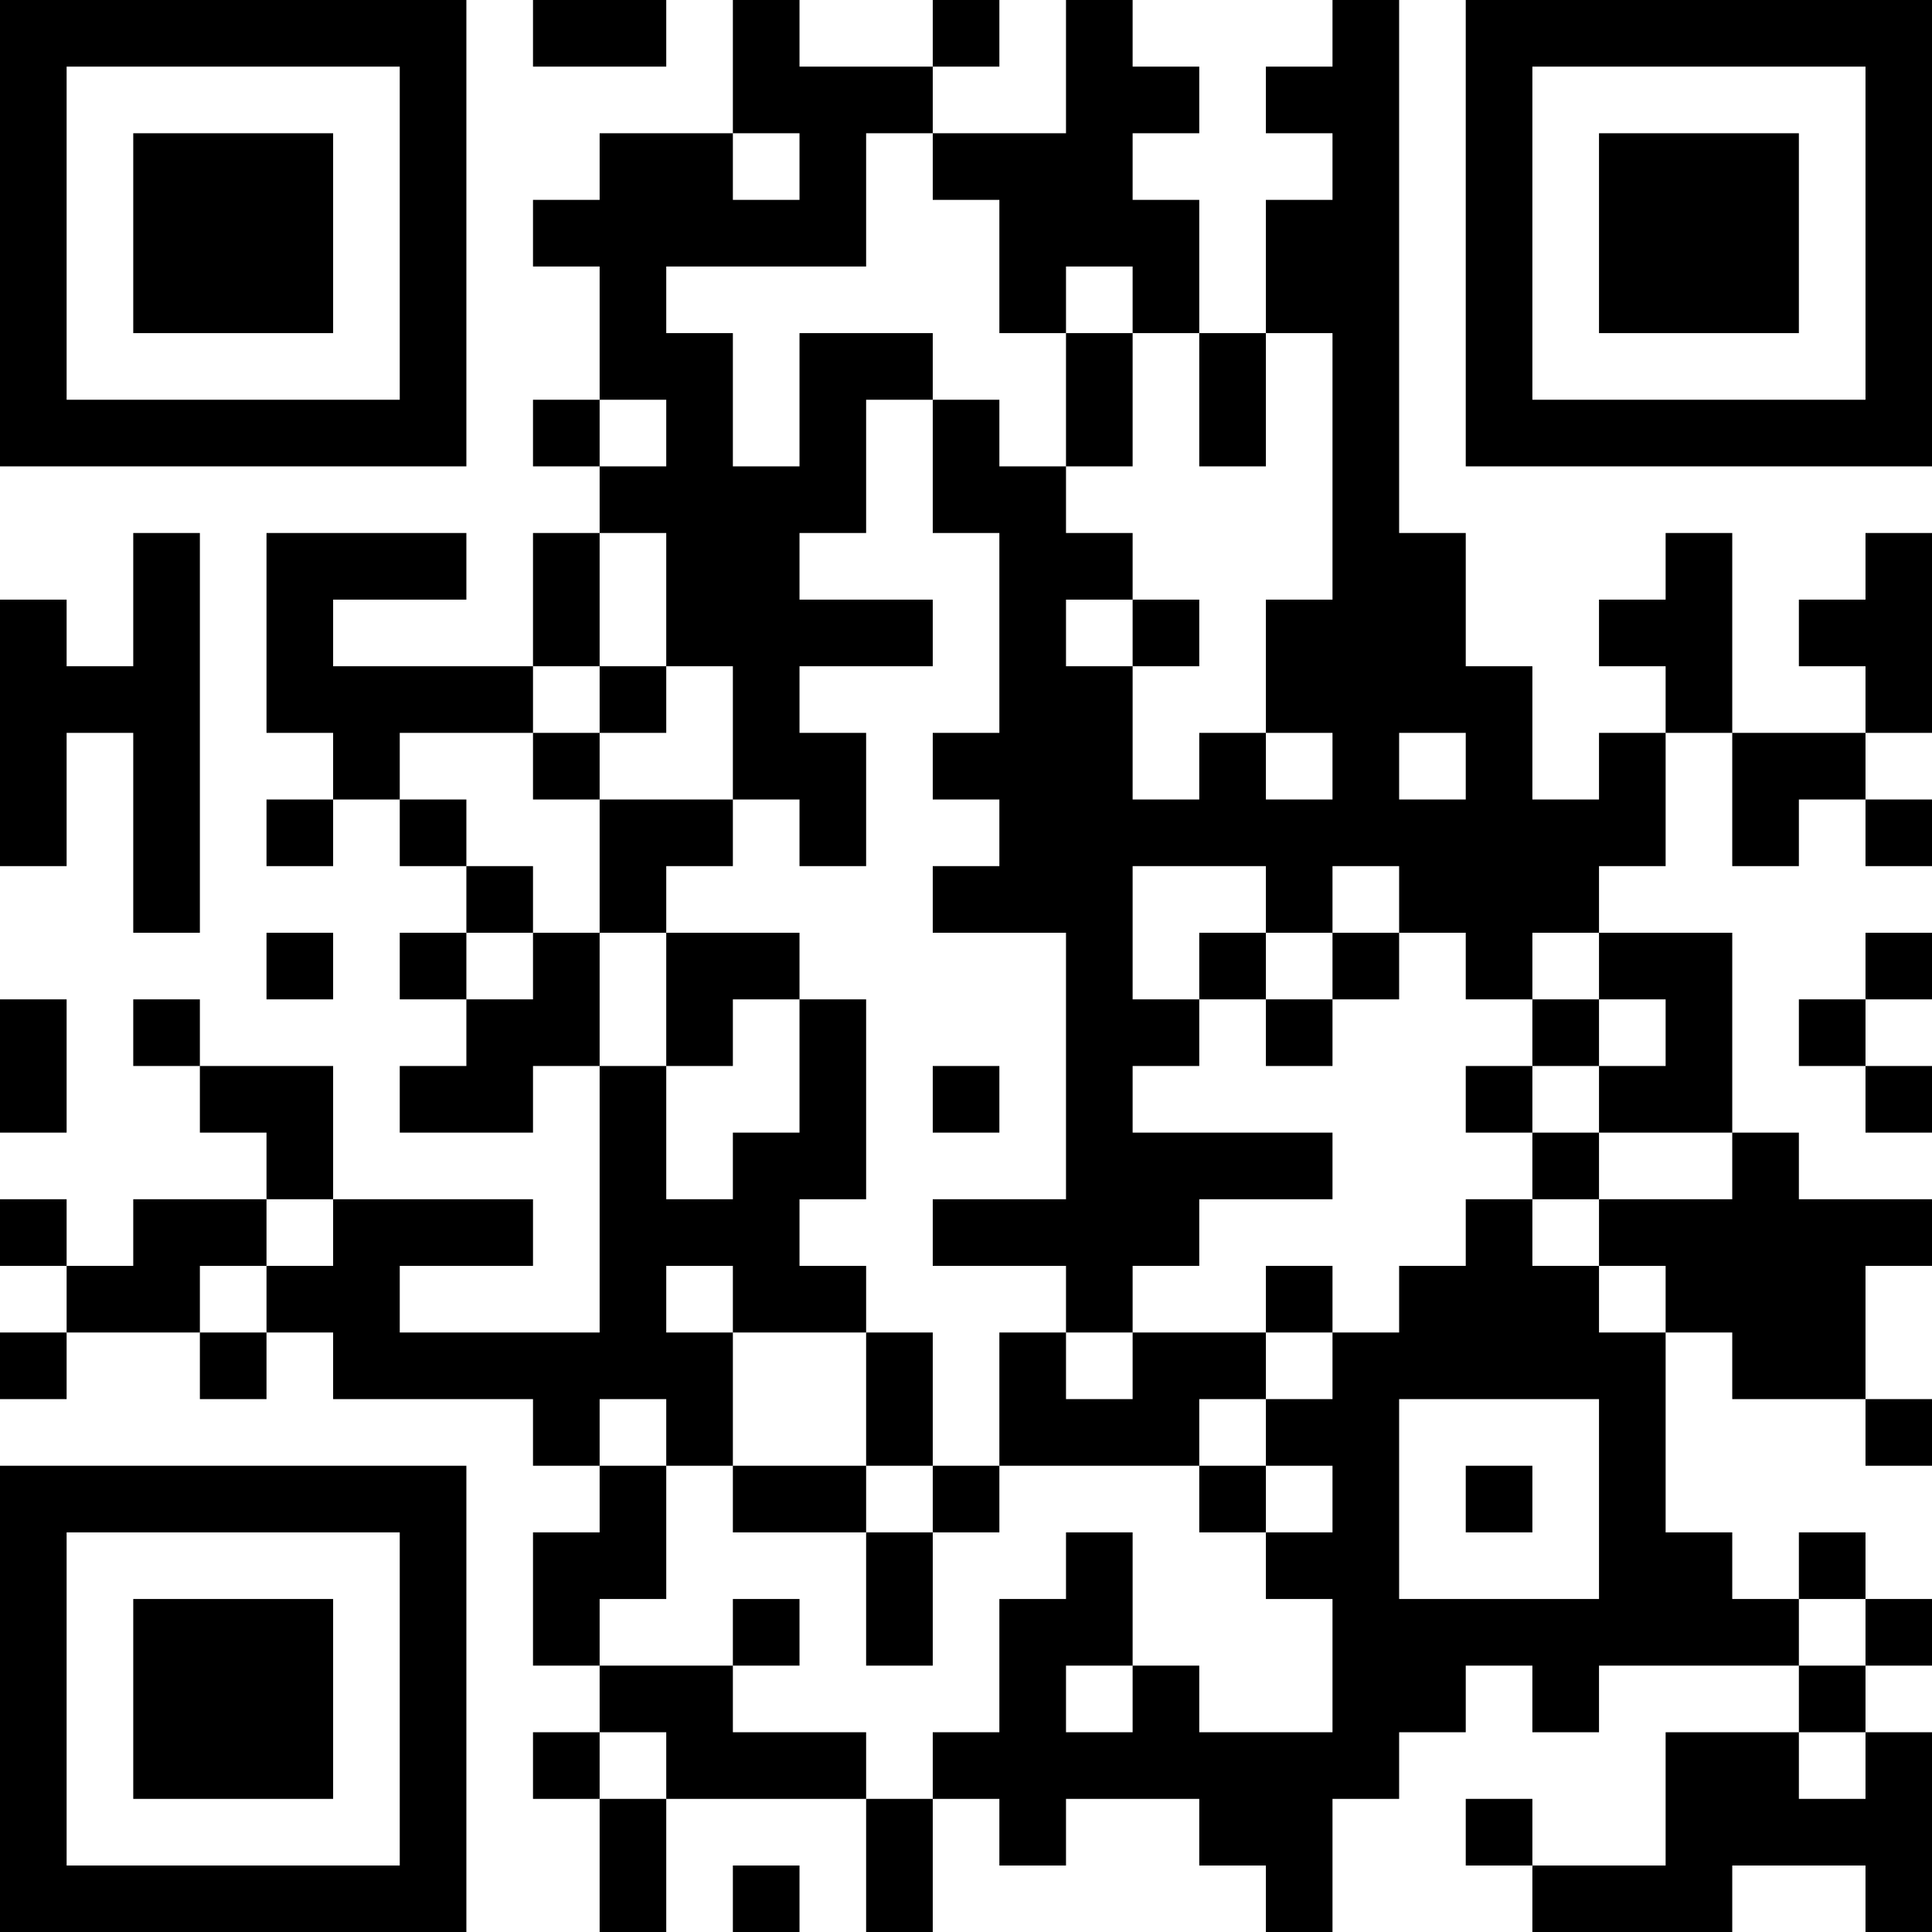 <?xml version="1.0" encoding="UTF-8"?>
<svg xmlns="http://www.w3.org/2000/svg" version="1.1" width="200" height="200" viewBox="0 0 200 200"><rect x="0" y="0" width="200" height="200" fill="#ffffff"/><g transform="scale(6.897)"><g transform="translate(0,0)"><path fill-rule="evenodd" d="M8 0L8 1L10 1L10 0ZM11 0L11 2L9 2L9 3L8 3L8 4L9 4L9 6L8 6L8 7L9 7L9 8L8 8L8 10L5 10L5 9L7 9L7 8L4 8L4 11L5 11L5 12L4 12L4 13L5 13L5 12L6 12L6 13L7 13L7 14L6 14L6 15L7 15L7 16L6 16L6 17L8 17L8 16L9 16L9 20L6 20L6 19L8 19L8 18L5 18L5 16L3 16L3 15L2 15L2 16L3 16L3 17L4 17L4 18L2 18L2 19L1 19L1 18L0 18L0 19L1 19L1 20L0 20L0 21L1 21L1 20L3 20L3 21L4 21L4 20L5 20L5 21L8 21L8 22L9 22L9 23L8 23L8 25L9 25L9 26L8 26L8 27L9 27L9 29L10 29L10 27L13 27L13 29L14 29L14 27L15 27L15 28L16 28L16 27L18 27L18 28L19 28L19 29L20 29L20 27L21 27L21 26L22 26L22 25L23 25L23 26L24 26L24 25L27 25L27 26L25 26L25 28L23 28L23 27L22 27L22 28L23 28L23 29L26 29L26 28L28 28L28 29L29 29L29 26L28 26L28 25L29 25L29 24L28 24L28 23L27 23L27 24L26 24L26 23L25 23L25 20L26 20L26 21L28 21L28 22L29 22L29 21L28 21L28 19L29 19L29 18L27 18L27 17L26 17L26 14L24 14L24 13L25 13L25 11L26 11L26 13L27 13L27 12L28 12L28 13L29 13L29 12L28 12L28 11L29 11L29 8L28 8L28 9L27 9L27 10L28 10L28 11L26 11L26 8L25 8L25 9L24 9L24 10L25 10L25 11L24 11L24 12L23 12L23 10L22 10L22 8L21 8L21 0L20 0L20 1L19 1L19 2L20 2L20 3L19 3L19 5L18 5L18 3L17 3L17 2L18 2L18 1L17 1L17 0L16 0L16 2L14 2L14 1L15 1L15 0L14 0L14 1L12 1L12 0ZM11 2L11 3L12 3L12 2ZM13 2L13 4L10 4L10 5L11 5L11 7L12 7L12 5L14 5L14 6L13 6L13 8L12 8L12 9L14 9L14 10L12 10L12 11L13 11L13 13L12 13L12 12L11 12L11 10L10 10L10 8L9 8L9 10L8 10L8 11L6 11L6 12L7 12L7 13L8 13L8 14L7 14L7 15L8 15L8 14L9 14L9 16L10 16L10 18L11 18L11 17L12 17L12 15L13 15L13 18L12 18L12 19L13 19L13 20L11 20L11 19L10 19L10 20L11 20L11 22L10 22L10 21L9 21L9 22L10 22L10 24L9 24L9 25L11 25L11 26L13 26L13 27L14 27L14 26L15 26L15 24L16 24L16 23L17 23L17 25L16 25L16 26L17 26L17 25L18 25L18 26L20 26L20 24L19 24L19 23L20 23L20 22L19 22L19 21L20 21L20 20L21 20L21 19L22 19L22 18L23 18L23 19L24 19L24 20L25 20L25 19L24 19L24 18L26 18L26 17L24 17L24 16L25 16L25 15L24 15L24 14L23 14L23 15L22 15L22 14L21 14L21 13L20 13L20 14L19 14L19 13L17 13L17 15L18 15L18 16L17 16L17 17L20 17L20 18L18 18L18 19L17 19L17 20L16 20L16 19L14 19L14 18L16 18L16 14L14 14L14 13L15 13L15 12L14 12L14 11L15 11L15 8L14 8L14 6L15 6L15 7L16 7L16 8L17 8L17 9L16 9L16 10L17 10L17 12L18 12L18 11L19 11L19 12L20 12L20 11L19 11L19 9L20 9L20 5L19 5L19 7L18 7L18 5L17 5L17 4L16 4L16 5L15 5L15 3L14 3L14 2ZM16 5L16 7L17 7L17 5ZM9 6L9 7L10 7L10 6ZM2 8L2 10L1 10L1 9L0 9L0 13L1 13L1 11L2 11L2 14L3 14L3 8ZM17 9L17 10L18 10L18 9ZM9 10L9 11L8 11L8 12L9 12L9 14L10 14L10 16L11 16L11 15L12 15L12 14L10 14L10 13L11 13L11 12L9 12L9 11L10 11L10 10ZM21 11L21 12L22 12L22 11ZM4 14L4 15L5 15L5 14ZM18 14L18 15L19 15L19 16L20 16L20 15L21 15L21 14L20 14L20 15L19 15L19 14ZM28 14L28 15L27 15L27 16L28 16L28 17L29 17L29 16L28 16L28 15L29 15L29 14ZM0 15L0 17L1 17L1 15ZM23 15L23 16L22 16L22 17L23 17L23 18L24 18L24 17L23 17L23 16L24 16L24 15ZM14 16L14 17L15 17L15 16ZM4 18L4 19L3 19L3 20L4 20L4 19L5 19L5 18ZM19 19L19 20L17 20L17 21L16 21L16 20L15 20L15 22L14 22L14 20L13 20L13 22L11 22L11 23L13 23L13 25L14 25L14 23L15 23L15 22L18 22L18 23L19 23L19 22L18 22L18 21L19 21L19 20L20 20L20 19ZM21 21L21 24L24 24L24 21ZM13 22L13 23L14 23L14 22ZM22 22L22 23L23 23L23 22ZM11 24L11 25L12 25L12 24ZM27 24L27 25L28 25L28 24ZM9 26L9 27L10 27L10 26ZM27 26L27 27L28 27L28 26ZM11 28L11 29L12 29L12 28ZM0 0L0 7L7 7L7 0ZM1 1L1 6L6 6L6 1ZM2 2L2 5L5 5L5 2ZM22 0L22 7L29 7L29 0ZM23 1L23 6L28 6L28 1ZM24 2L24 5L27 5L27 2ZM0 22L0 29L7 29L7 22ZM1 23L1 28L6 28L6 23ZM2 24L2 27L5 27L5 24Z" fill="#000000"/></g></g></svg>
